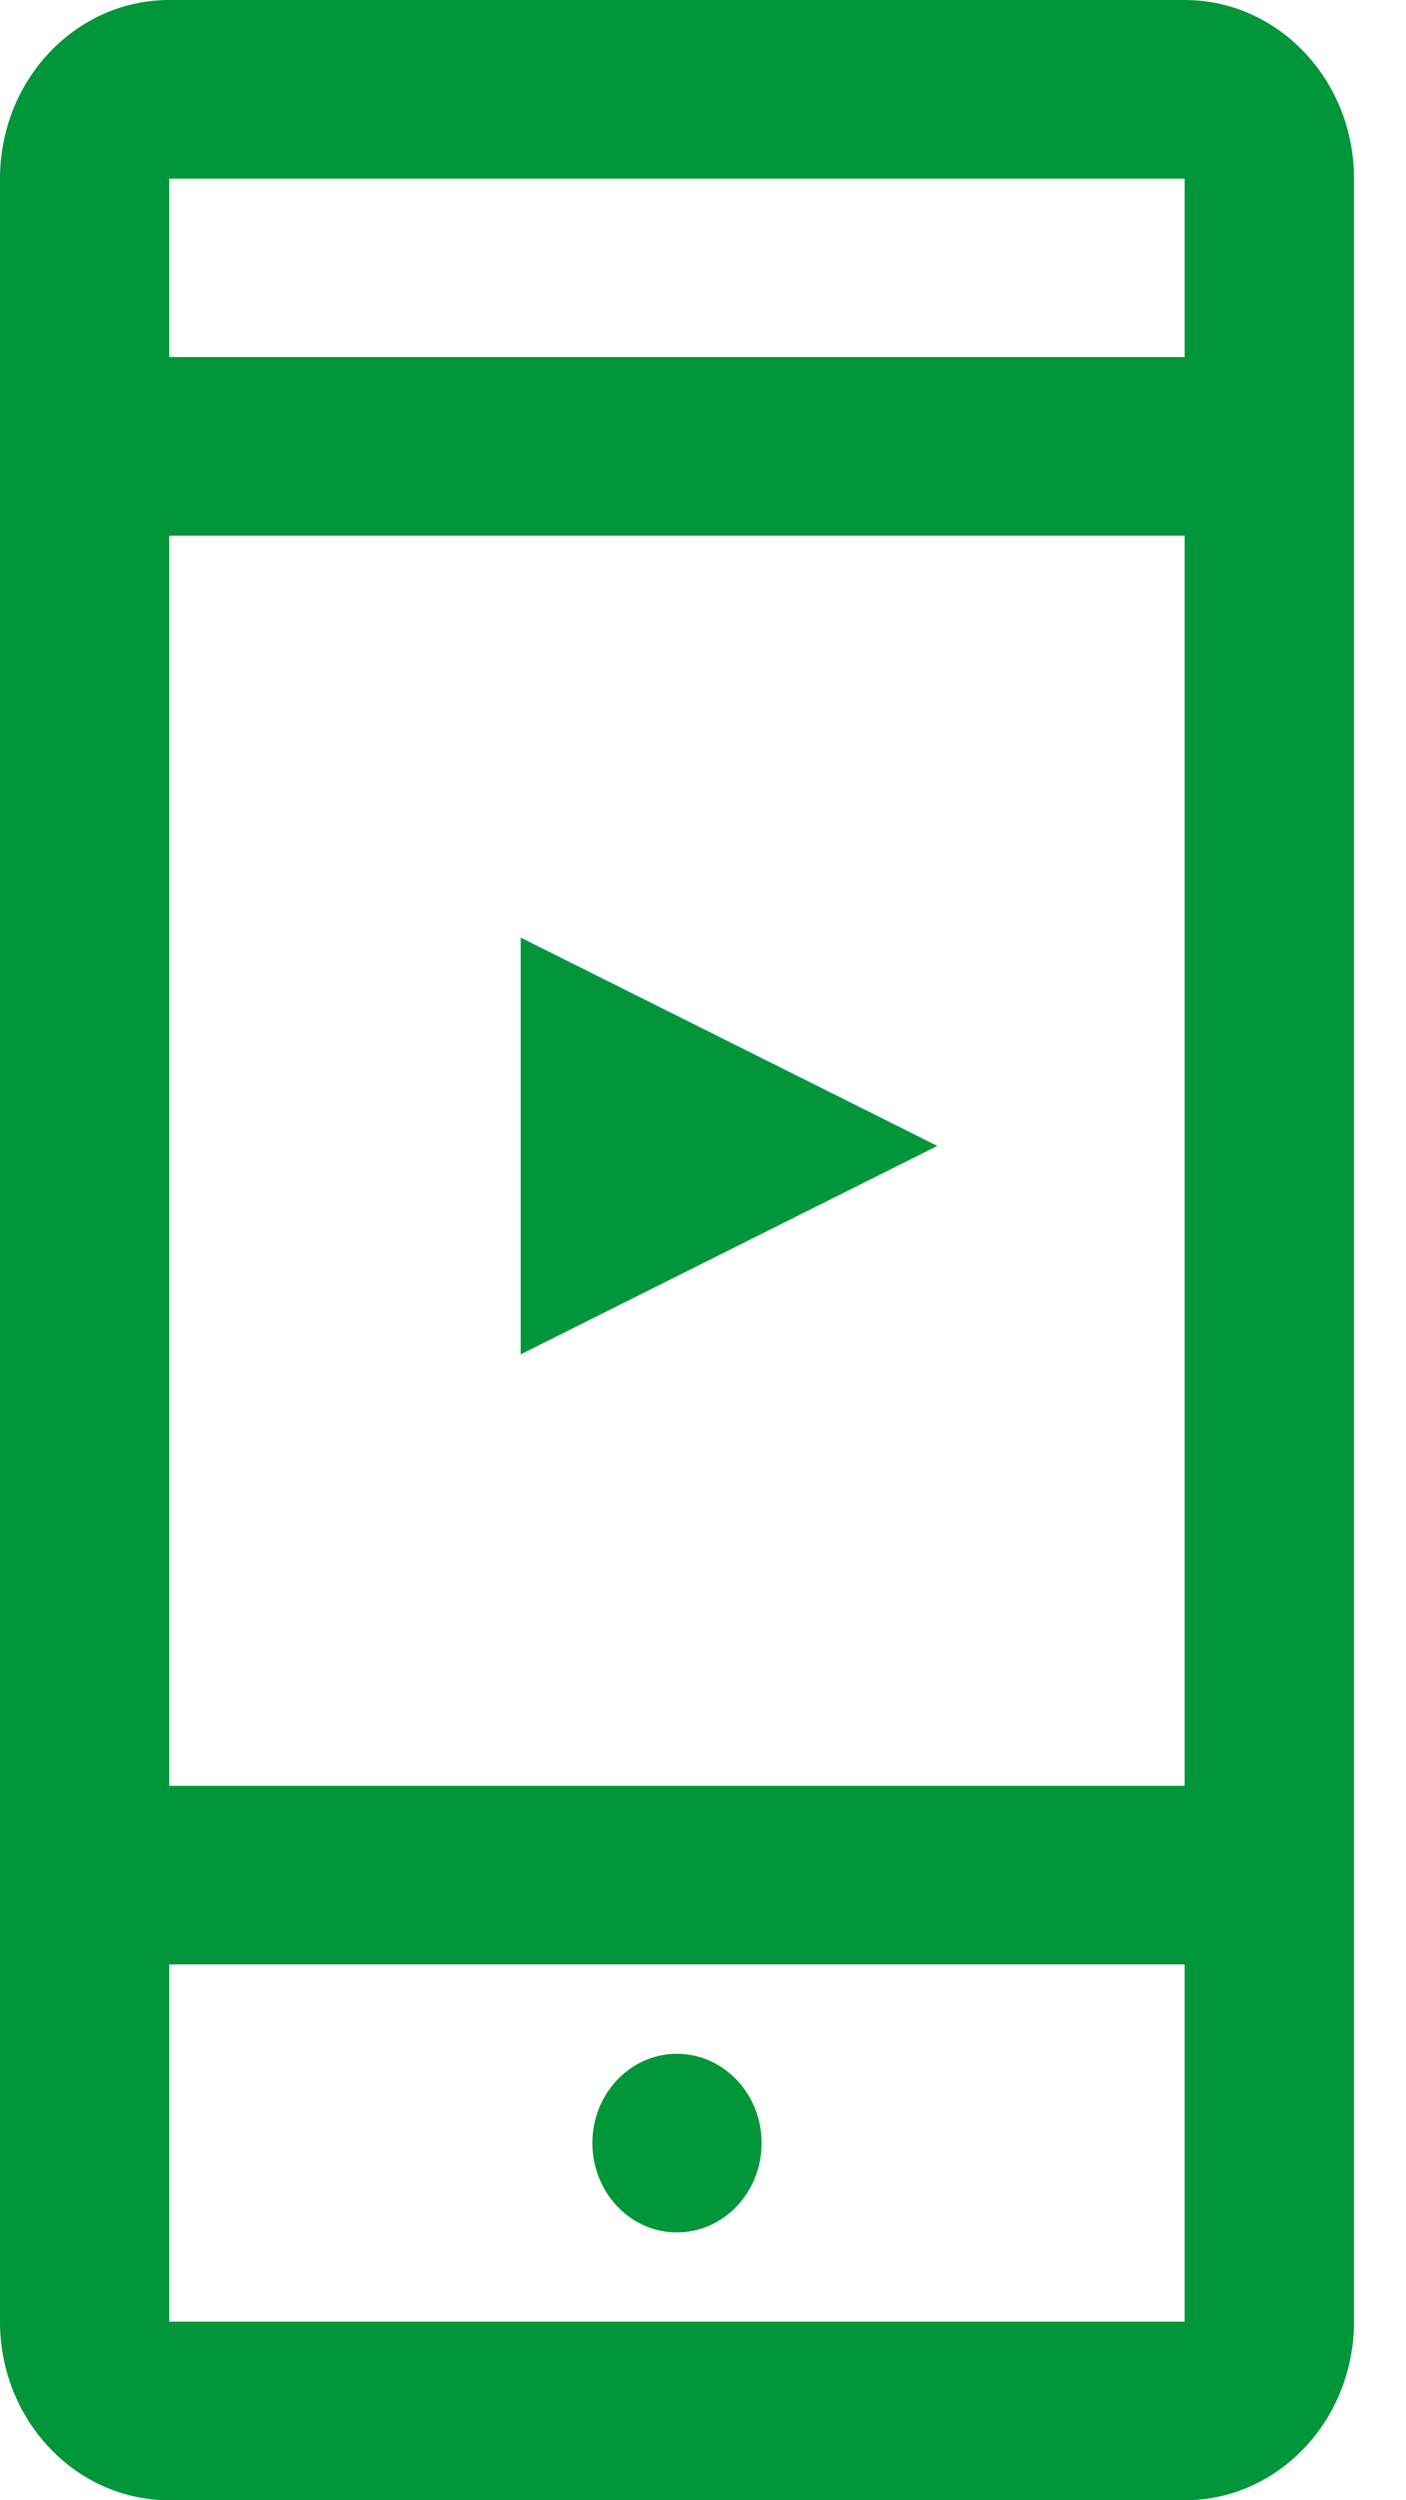 <?xml version="1.0" encoding="UTF-8"?>
<svg width="9px" height="16px" viewBox="0 0 9 16" version="1.1" xmlns="http://www.w3.org/2000/svg" xmlns:xlink="http://www.w3.org/1999/xlink">
    <!-- Generator: sketchtool 61.1 (101010) - https://sketch.com -->
    <title>647625B0-C9EC-414A-97E5-C5A49B248BDB</title>
    <desc>Created with sketchtool.</desc>
    <g id="FINAL" stroke="none" stroke-width="1" fill="none" fill-rule="evenodd">
        <g id="FINAL-WEB" transform="translate(-286, -587)" fill="#009639" fill-rule="nonzero">
            <g id="Group-17" transform="translate(286, 584)">
                <g id="demo-icon" transform="translate(-0, 3)">
                    <g id="Group-13">
                        <path d="M7.583,0 C8.182,0 8.667,0.512 8.667,1.143 L8.667,14.857 C8.667,15.488 8.182,16 7.583,16 L1.083,16 C0.485,16 0,15.488 0,14.857 L0,1.143 C0,0.512 0.485,0 1.083,0 L7.583,0 Z M7.583,12.571 L1.083,12.571 L1.083,14.857 L7.583,14.857 L7.583,12.571 Z M4.333,13.143 C4.632,13.143 4.875,13.399 4.875,13.714 C4.875,14.03 4.632,14.286 4.333,14.286 C4.034,14.286 3.792,14.03 3.792,13.714 C3.792,13.399 4.034,13.143 4.333,13.143 Z M7.583,3.428 L1.083,3.428 L1.083,11.428 L7.583,11.428 L7.583,3.428 Z M7.583,1.143 L1.083,1.143 L1.083,2.285 L7.583,2.285 L7.583,1.143 Z" id="Combined-Shape"></path>
                        <polygon id="Rectangle" points="3.333 6 6 7.333 3.333 8.667"></polygon>
                    </g>
                </g>
            </g>
        </g>
    </g>
</svg>